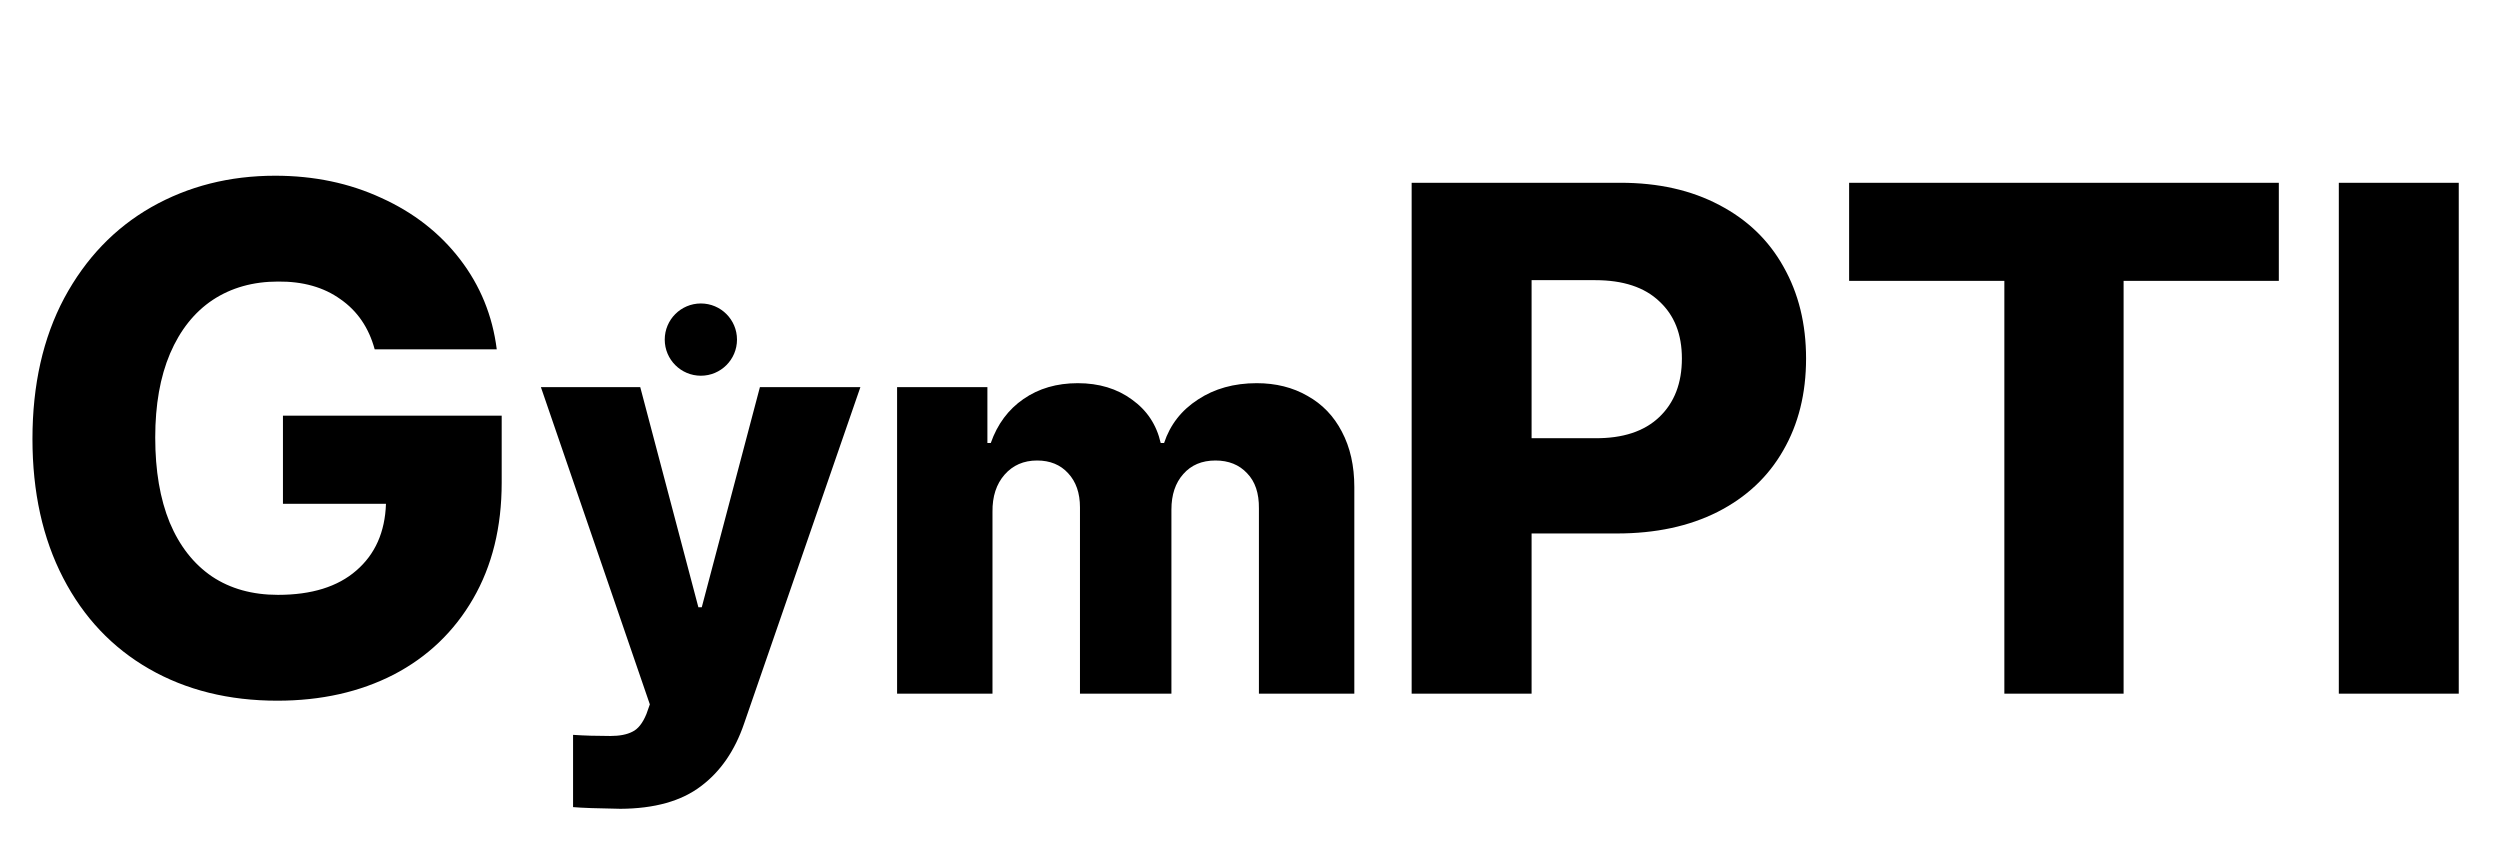 <svg width="173" height="60" viewBox="0 0 173 60" fill="none" xmlns="http://www.w3.org/2000/svg">
<path d="M25.928 24.172C25.521 22.674 24.731 21.519 23.56 20.705C22.404 19.875 20.963 19.468 19.238 19.484C17.513 19.484 16.008 19.908 14.722 20.754C13.452 21.6 12.467 22.837 11.768 24.465C11.084 26.076 10.742 28.013 10.742 30.275C10.742 32.57 11.076 34.532 11.743 36.159C12.427 37.787 13.403 39.032 14.673 39.895C15.942 40.741 17.464 41.164 19.238 41.164C21.566 41.164 23.372 40.602 24.658 39.48C25.96 38.356 26.644 36.818 26.709 34.865H19.58V28.762H34.717V33.4C34.717 36.477 34.058 39.154 32.739 41.433C31.421 43.711 29.59 45.461 27.246 46.682C24.902 47.886 22.217 48.488 19.189 48.488C15.837 48.488 12.883 47.756 10.327 46.291C7.772 44.826 5.786 42.727 4.37 39.992C2.954 37.258 2.246 34.051 2.246 30.373C2.246 26.63 2.979 23.383 4.443 20.632C5.924 17.881 7.935 15.782 10.474 14.333C13.029 12.884 15.885 12.16 19.043 12.16C21.729 12.16 24.178 12.673 26.392 13.698C28.621 14.707 30.436 16.123 31.836 17.946C33.236 19.769 34.082 21.844 34.375 24.172H25.928Z" fill="black"/>
<path d="M97.686 12.648H112.139C114.759 12.648 117.038 13.161 118.975 14.187C120.911 15.196 122.393 16.62 123.418 18.459C124.46 20.298 124.98 22.414 124.98 24.807C124.98 27.232 124.451 29.356 123.394 31.179C122.352 33.002 120.838 34.418 118.853 35.427C116.883 36.42 114.564 36.916 111.895 36.916H105.986V48H97.686V12.648ZM110.381 30.324C112.301 30.34 113.783 29.852 114.824 28.859C115.866 27.866 116.387 26.516 116.387 24.807C116.387 23.13 115.866 21.812 114.824 20.852C113.799 19.875 112.318 19.387 110.381 19.387H105.986V30.324H110.381ZM127.959 12.648H157.695V19.436H146.953V48H138.701V19.436H127.959V12.648ZM170.146 48H161.846V12.648H170.146V48Z" fill="black"/>
<path d="M42.938 55.969C41.336 55.943 40.242 55.904 39.656 55.852V50.852C40.425 50.904 41.284 50.93 42.234 50.93C42.872 50.93 43.38 50.832 43.758 50.637C44.148 50.454 44.474 50.044 44.734 49.406L44.969 48.742L37.43 26.789H44.305L48.328 42.023H48.562L52.586 26.789H59.539L51.492 50.07C50.854 51.945 49.858 53.391 48.504 54.406C47.15 55.435 45.294 55.956 42.938 55.969ZM62.078 26.789H68.328V30.656H68.562C69.018 29.354 69.773 28.338 70.828 27.609C71.883 26.88 73.133 26.516 74.578 26.516C76.049 26.516 77.299 26.893 78.328 27.648C79.37 28.391 80.034 29.393 80.32 30.656H80.555C80.971 29.393 81.753 28.391 82.898 27.648C84.044 26.893 85.398 26.516 86.961 26.516C88.289 26.516 89.461 26.809 90.477 27.395C91.505 27.967 92.299 28.794 92.859 29.875C93.432 30.956 93.719 32.232 93.719 33.703V48H87.117V35.188C87.13 34.133 86.857 33.319 86.297 32.746C85.75 32.16 85.021 31.867 84.109 31.867C83.172 31.867 82.43 32.18 81.883 32.805C81.336 33.417 81.062 34.237 81.062 35.266V48H74.734V35.109C74.734 34.12 74.461 33.332 73.914 32.746C73.38 32.16 72.664 31.867 71.766 31.867C70.841 31.867 70.092 32.193 69.519 32.844C68.947 33.495 68.667 34.354 68.68 35.422V48H62.078V26.789Z" fill="black"/>
<circle cx="48.5" cy="23.5" r="2.5" fill="black"/>
</svg>
